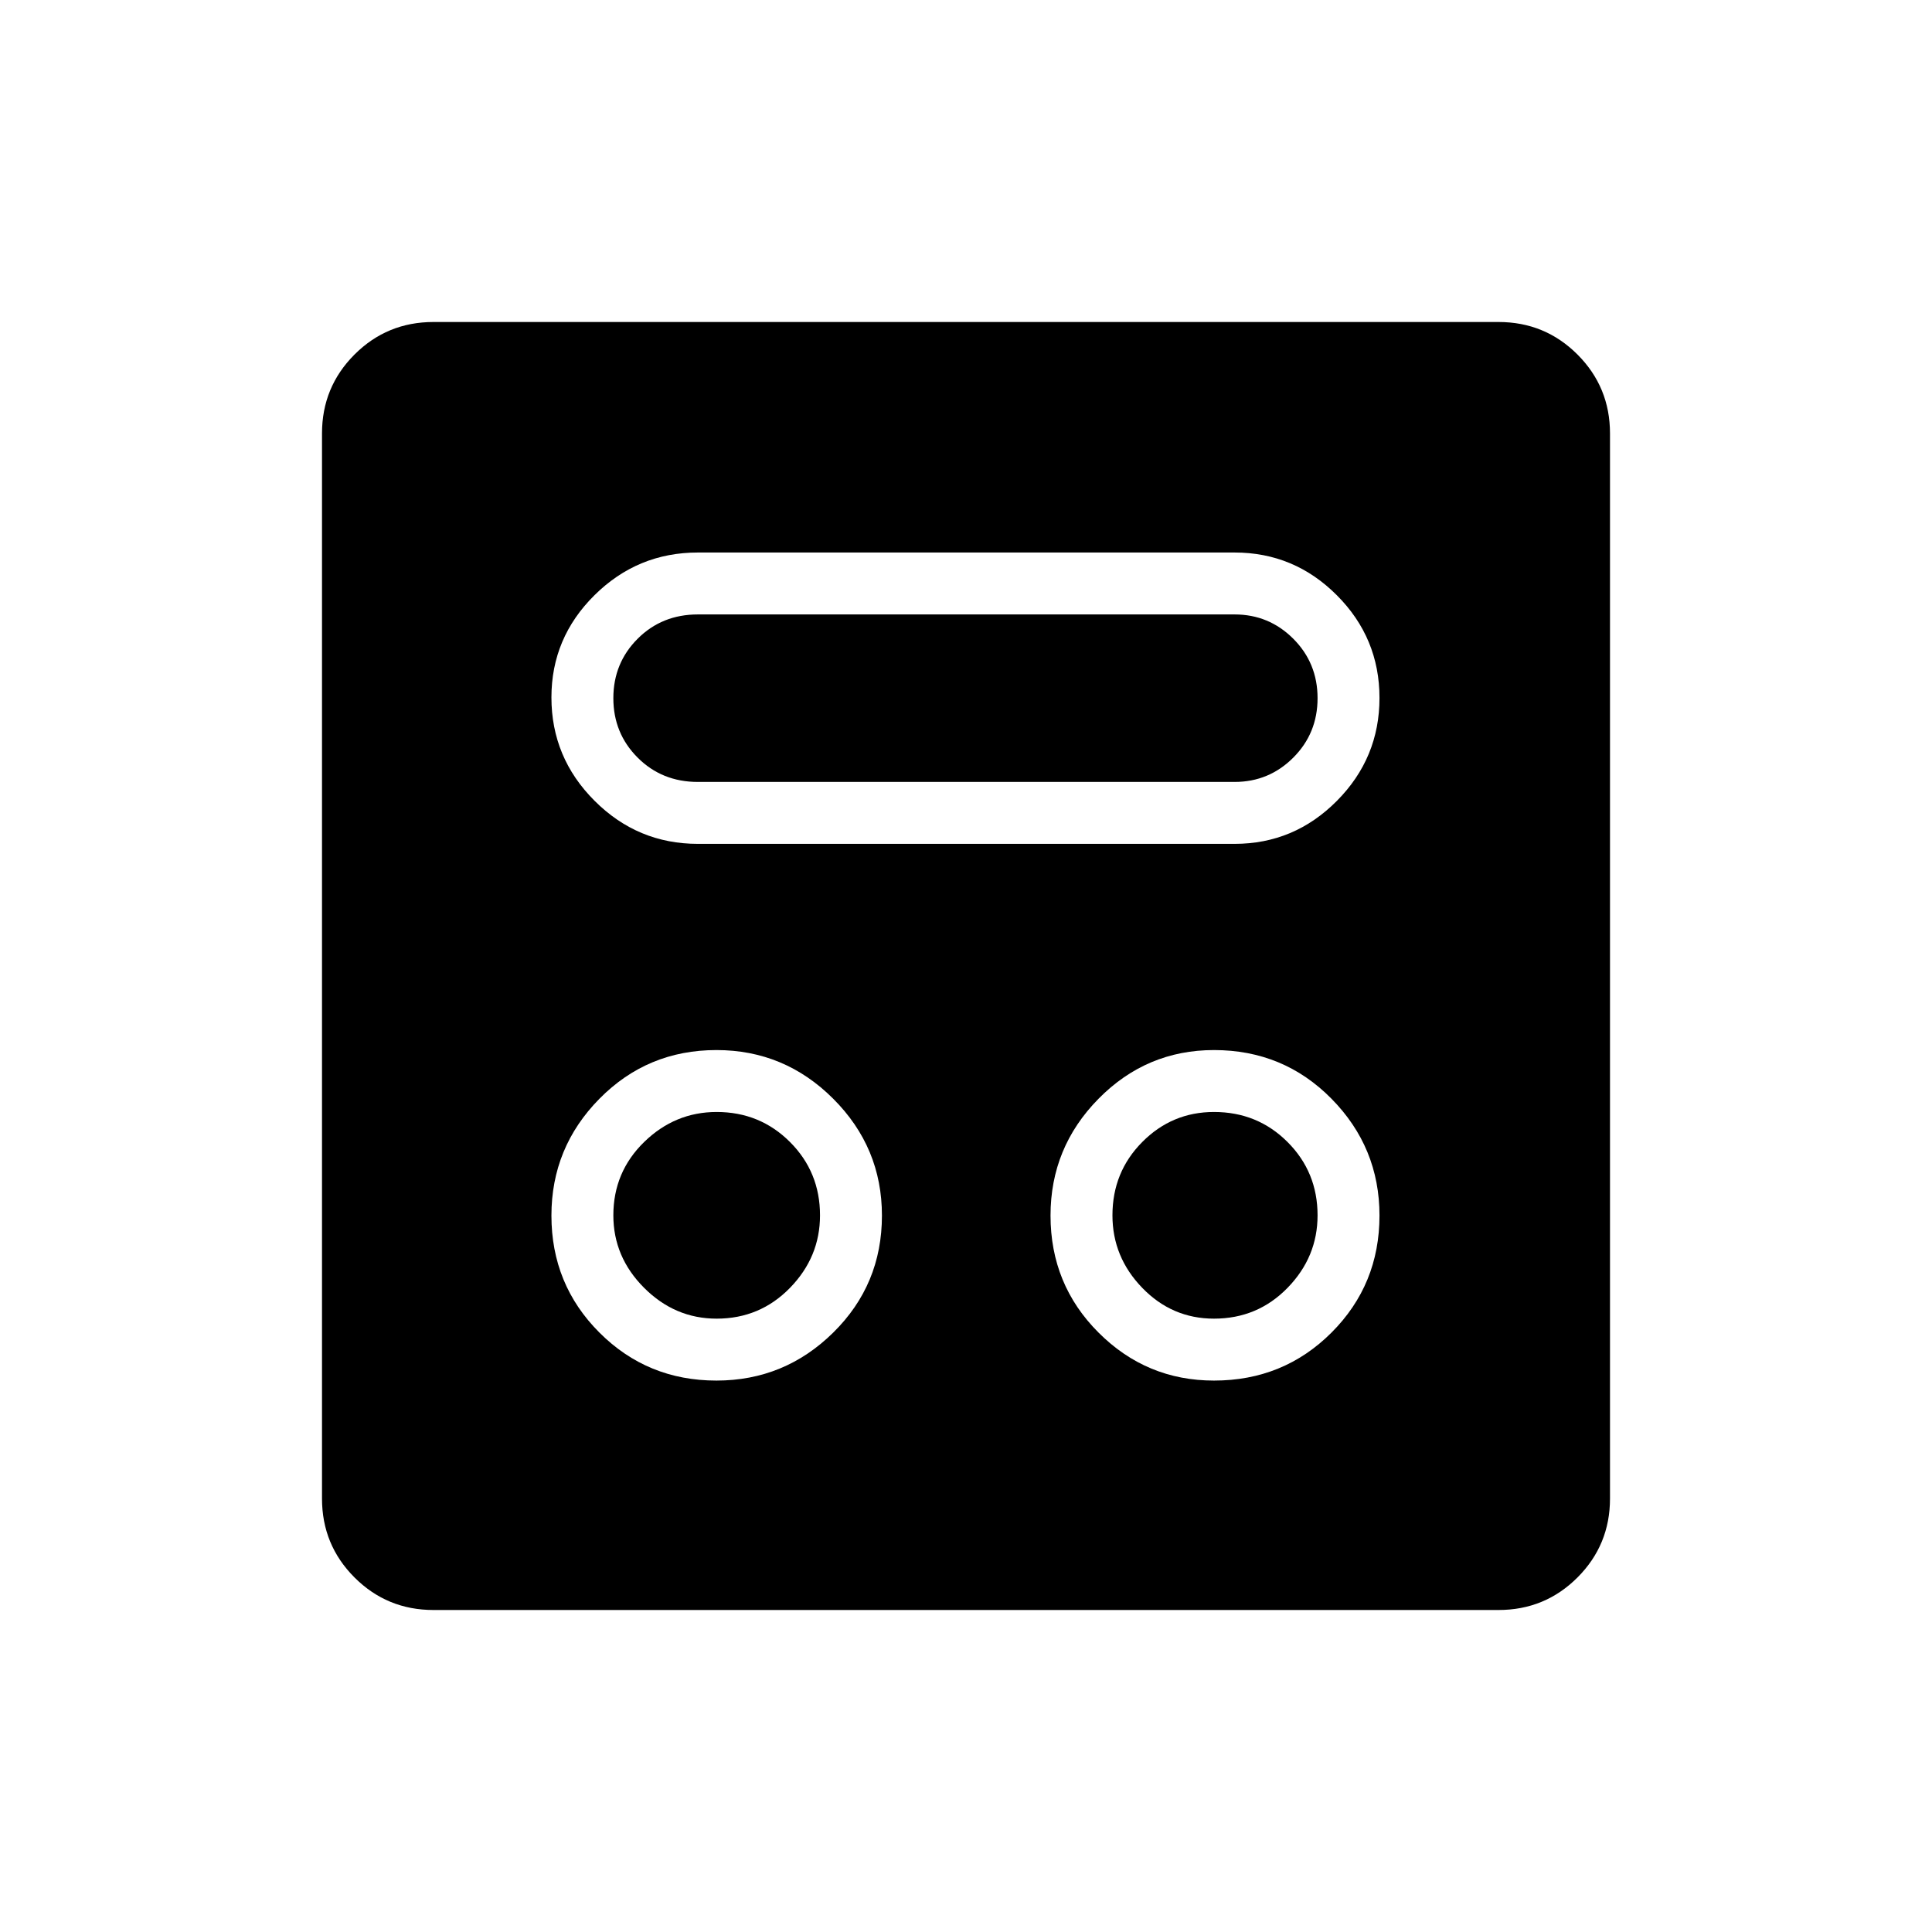 <svg xmlns="http://www.w3.org/2000/svg" width="48" height="48" viewBox="0 -960 960 960"><path d="M356-274q33.84 0 58.03-23.85 24.2-23.84 24.2-58.15 0-33.84-24.2-58.03-24.19-24.2-58.03-24.2-34.31 0-58.15 24.2Q274-389.84 274-356q0 34.31 23.85 58.15Q321.69-274 356-274Zm247.23 0q34.54 0 58.39-23.85 23.84-23.84 23.84-58.15 0-33.84-23.84-58.03-23.85-24.2-58.39-24.2-33.54 0-57.38 24.2Q522-389.84 522-356q0 34.31 23.85 58.15Q569.69-274 603.23-274Zm-247.12-30.77q-20.74 0-36.04-15.3t-15.3-36.04q0-21.51 15.3-36.43 15.3-14.92 36.04-14.92 21.51 0 36.43 14.92 14.92 14.92 14.92 36.43 0 20.74-14.92 36.04t-36.43 15.3Zm247.12 0q-20.85 0-35.65-15.3-14.81-15.3-14.81-36.04 0-21.51 14.81-36.43 14.8-14.92 35.65-14.92 21.62 0 36.54 14.92 14.92 14.92 14.92 36.43 0 20.74-14.92 36.04t-36.54 15.3ZM346.77-540.69h266.69q29.62 0 50.81-21.34 21.19-21.33 21.19-51.15t-21.19-51.05q-21.19-21.23-50.81-21.23H346.77q-29.94 0-51.35 21.19Q274-643.08 274-613.46q0 29.94 21.42 51.35 21.41 21.42 51.35 21.42Zm0-30.77q-17.85 0-29.92-12.08-12.08-12.08-12.08-29.54t12.08-29.54q12.07-12.07 29.92-12.07h266.69q17.08 0 29.16 12.07 12.07 12.08 12.07 29.54t-12.07 29.54q-12.08 12.08-29.16 12.08H346.77ZM215.38-160q-23.05 0-39.22-16.16Q160-192.33 160-215.38v-529.24q0-23.05 16.16-39.22Q192.33-800 215.38-800h529.24q23.05 0 39.22 16.16Q800-767.67 800-744.62v529.24q0 23.05-16.16 39.22Q767.67-160 744.62-160H215.38Z"/></svg>